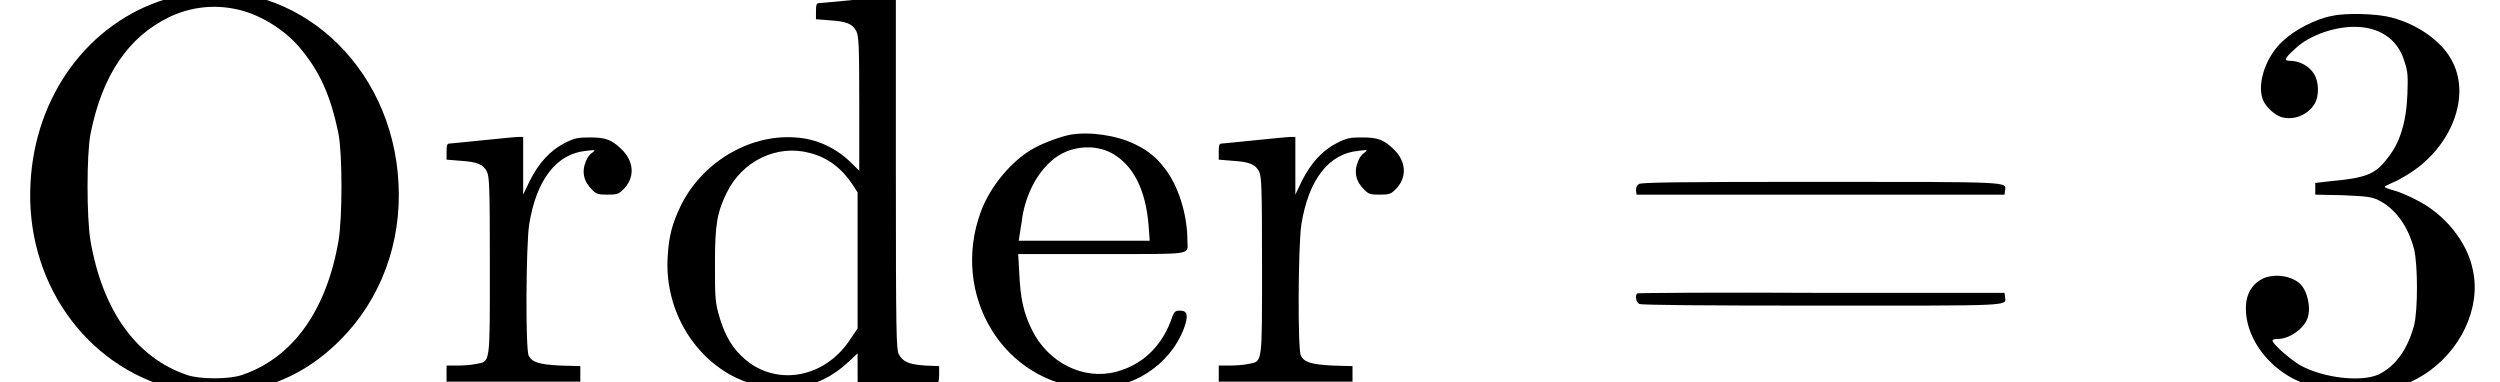 <?xml version='1.0' encoding='UTF-8'?>
<!-- This file was generated by dvisvgm 2.8.2 -->
<svg version='1.1' xmlns='http://www.w3.org/2000/svg' xmlns:xlink='http://www.w3.org/1999/xlink' width='44.876pt' height='6.861pt' viewBox='149.542 -6.861 44.876 6.861'>
<defs>
<path id='g0-51' d='M1.963-6.575C1.684-6.526 1.295-6.326 1.096-6.137C.787-5.868 .618-5.38 .717-5.091C.757-4.951 .956-4.772 1.086-4.752C1.305-4.702 1.544-4.812 1.654-5.001C1.733-5.131 1.733-5.39 1.644-5.529C1.564-5.669 1.395-5.758 1.245-5.768C1.086-5.768 1.096-5.798 1.305-5.988C1.564-6.237 2.062-6.406 2.461-6.376C2.869-6.346 3.158-6.127 3.268-5.748C3.328-5.569 3.328-5.489 3.318-5.171C3.298-4.653 3.178-4.274 2.939-3.995C2.73-3.726 2.56-3.666 1.913-3.606L1.664-3.577V-3.477V-3.367L2.152-3.357C2.6-3.337 2.67-3.328 2.8-3.268C3.098-3.118 3.328-2.809 3.437-2.391C3.507-2.112 3.507-1.285 3.437-1.016C3.318-.588 3.108-.289 2.8-.139C2.491 0 1.813-.07 1.385-.309C1.205-.418 .897-.687 .897-.747C.897-.767 .936-.777 .996-.777C1.196-.777 1.455-.956 1.524-1.146S1.524-1.644 1.385-1.773C1.225-1.913 .936-1.953 .727-1.863C.528-1.763 .418-1.584 .418-1.325C.418-.837 .757-.329 1.275-.06C2.022 .319 2.939 .289 3.606-.13S4.643-1.335 4.493-2.012C4.394-2.521 3.985-3.019 3.487-3.268C3.337-3.347 3.148-3.427 3.059-3.447C2.979-3.467 2.909-3.497 2.909-3.507S2.969-3.547 3.039-3.577C3.118-3.606 3.278-3.696 3.397-3.776C4.115-4.254 4.443-5.121 4.134-5.738C3.965-6.097 3.527-6.416 3.039-6.545C2.79-6.615 2.222-6.635 1.963-6.575Z'/>
<path id='g0-61' d='M.588-3.557C.548-3.527 .538-3.487 .538-3.447L.548-3.367H3.846H7.153L7.163-3.447C7.183-3.597 7.303-3.597 3.846-3.597C1.255-3.597 .628-3.587 .588-3.557ZM.558-1.594C.518-1.554 .538-1.435 .598-1.405C.628-1.385 1.704-1.375 3.856-1.375C7.303-1.375 7.183-1.365 7.163-1.524L7.153-1.604H3.866C2.052-1.614 .568-1.604 .558-1.594Z'/>
<path id='g0-79' d='M3.397-6.984C3.298-6.964 3.108-6.924 2.969-6.874C1.584-6.446 .628-5.141 .548-3.577C.448-1.823 1.524-.289 3.128 .12C3.517 .219 4.184 .219 4.573 .12C5.171-.03 5.659-.309 6.107-.757C6.834-1.484 7.213-2.501 7.153-3.577C7.044-5.699 5.32-7.253 3.397-6.984ZM4.244-6.695C4.643-6.615 5.101-6.336 5.37-6.017C5.738-5.589 5.938-5.141 6.077-4.453C6.147-4.085 6.147-2.959 6.077-2.54C5.858-1.275 5.25-.438 4.344-.13C4.115-.05 3.587-.05 3.357-.13C2.451-.438 1.843-1.275 1.624-2.54C1.554-2.959 1.554-4.085 1.624-4.453C1.833-5.509 2.301-6.197 3.039-6.555C3.417-6.735 3.836-6.785 4.244-6.695Z'/>
<path id='g0-100' d='M3.686-6.864C3.367-6.834 3.078-6.804 3.049-6.804C3.009-6.804 2.999-6.775 2.999-6.655V-6.516L3.248-6.496C3.547-6.476 3.656-6.436 3.726-6.296C3.766-6.197 3.776-6.077 3.776-4.991V-3.796L3.646-3.925C3.367-4.204 3.009-4.374 2.62-4.394C1.783-4.453 .927-3.925 .558-3.138C.418-2.839 .359-2.62 .339-2.281C.269-1.355 .767-.468 1.564-.08C2.291 .259 3.029 .159 3.587-.369L3.746-.518V-.199C3.746-.02 3.746 .12 3.756 .12C3.756 .12 4.075 .09 4.463 .06C4.852 .02 5.181 0 5.191 0S5.21-.06 5.21-.139V-.289L4.961-.299C4.663-.319 4.553-.369 4.483-.508C4.443-.608 4.433-.817 4.433-3.766V-6.924H4.354C4.304-6.914 4.005-6.894 3.686-6.864ZM2.889-4.115C3.208-4.035 3.467-3.836 3.656-3.547L3.746-3.407V-2.182V-.966L3.626-.787C3.148-.04 2.222 .09 1.654-.478C1.455-.667 1.335-.917 1.245-1.245C1.186-1.474 1.186-1.584 1.186-2.142C1.186-2.829 1.225-3.049 1.395-3.397C1.674-3.975 2.301-4.274 2.889-4.115Z'/>
<path id='g0-101' d='M2.032-4.443C1.873-4.413 1.564-4.304 1.385-4.204C.996-3.995 .598-3.527 .428-3.068C-.13-1.564 .837 .02 2.361 .11C3.118 .149 3.816-.289 4.075-.976C4.154-1.196 4.134-1.285 4.005-1.285C3.905-1.285 3.895-1.275 3.826-1.076C3.646-.618 3.308-.309 2.859-.189C2.271-.03 1.634-.349 1.345-.936C1.196-1.235 1.136-1.494 1.116-1.953L1.096-2.301H2.6C4.274-2.301 4.134-2.281 4.134-2.531C4.134-2.959 4.005-3.427 3.786-3.756C3.616-4.005 3.457-4.144 3.188-4.274C2.859-4.433 2.381-4.503 2.032-4.443ZM2.75-4.125C3.158-3.915 3.387-3.457 3.437-2.809L3.457-2.54H2.281H1.106L1.116-2.61C1.126-2.65 1.136-2.76 1.156-2.859C1.215-3.407 1.504-3.905 1.883-4.105C2.152-4.244 2.491-4.254 2.75-4.125Z'/>
<path id='g0-114' d='M.927-4.344C.618-4.314 .349-4.284 .319-4.284C.279-4.284 .269-4.254 .269-4.134V-3.995L.518-3.975C.817-3.955 .927-3.915 .996-3.776C1.036-3.676 1.046-3.537 1.046-2.102C1.046-.299 1.056-.379 .807-.329C.717-.309 .568-.299 .458-.299H.269V-.149V-.01H1.465H2.67V-.149V-.289L2.311-.299C1.923-.319 1.803-.359 1.743-.478C1.684-.588 1.694-2.471 1.753-2.839C1.883-3.636 2.242-4.105 2.78-4.154C2.949-4.174 2.949-4.174 2.879-4.115C2.839-4.095 2.79-4.025 2.77-3.965C2.69-3.776 2.73-3.597 2.889-3.447C2.959-3.377 2.999-3.367 3.158-3.367S3.357-3.377 3.427-3.447C3.656-3.656 3.646-3.965 3.397-4.194C3.228-4.354 3.118-4.394 2.849-4.394C2.62-4.394 2.57-4.384 2.391-4.294C2.132-4.164 1.923-3.935 1.763-3.616L1.644-3.367V-3.885V-4.403H1.564C1.514-4.403 1.225-4.374 .927-4.344Z'/>
</defs>
<g id='page1'>
<use x='149.542' y='0' xlink:href='#g0-79'/>
<use x='157.289' y='0' xlink:href='#g0-114'/>
<use x='161.19' y='0' xlink:href='#g0-100'/>
<use x='166.723' y='0' xlink:href='#g0-101'/>
<use x='171.15' y='0' xlink:href='#g0-114'/>
<use x='178.371' y='0' xlink:href='#g0-61'/>
<use x='189.438' y='0' xlink:href='#g0-51'/>
</g>
</svg>